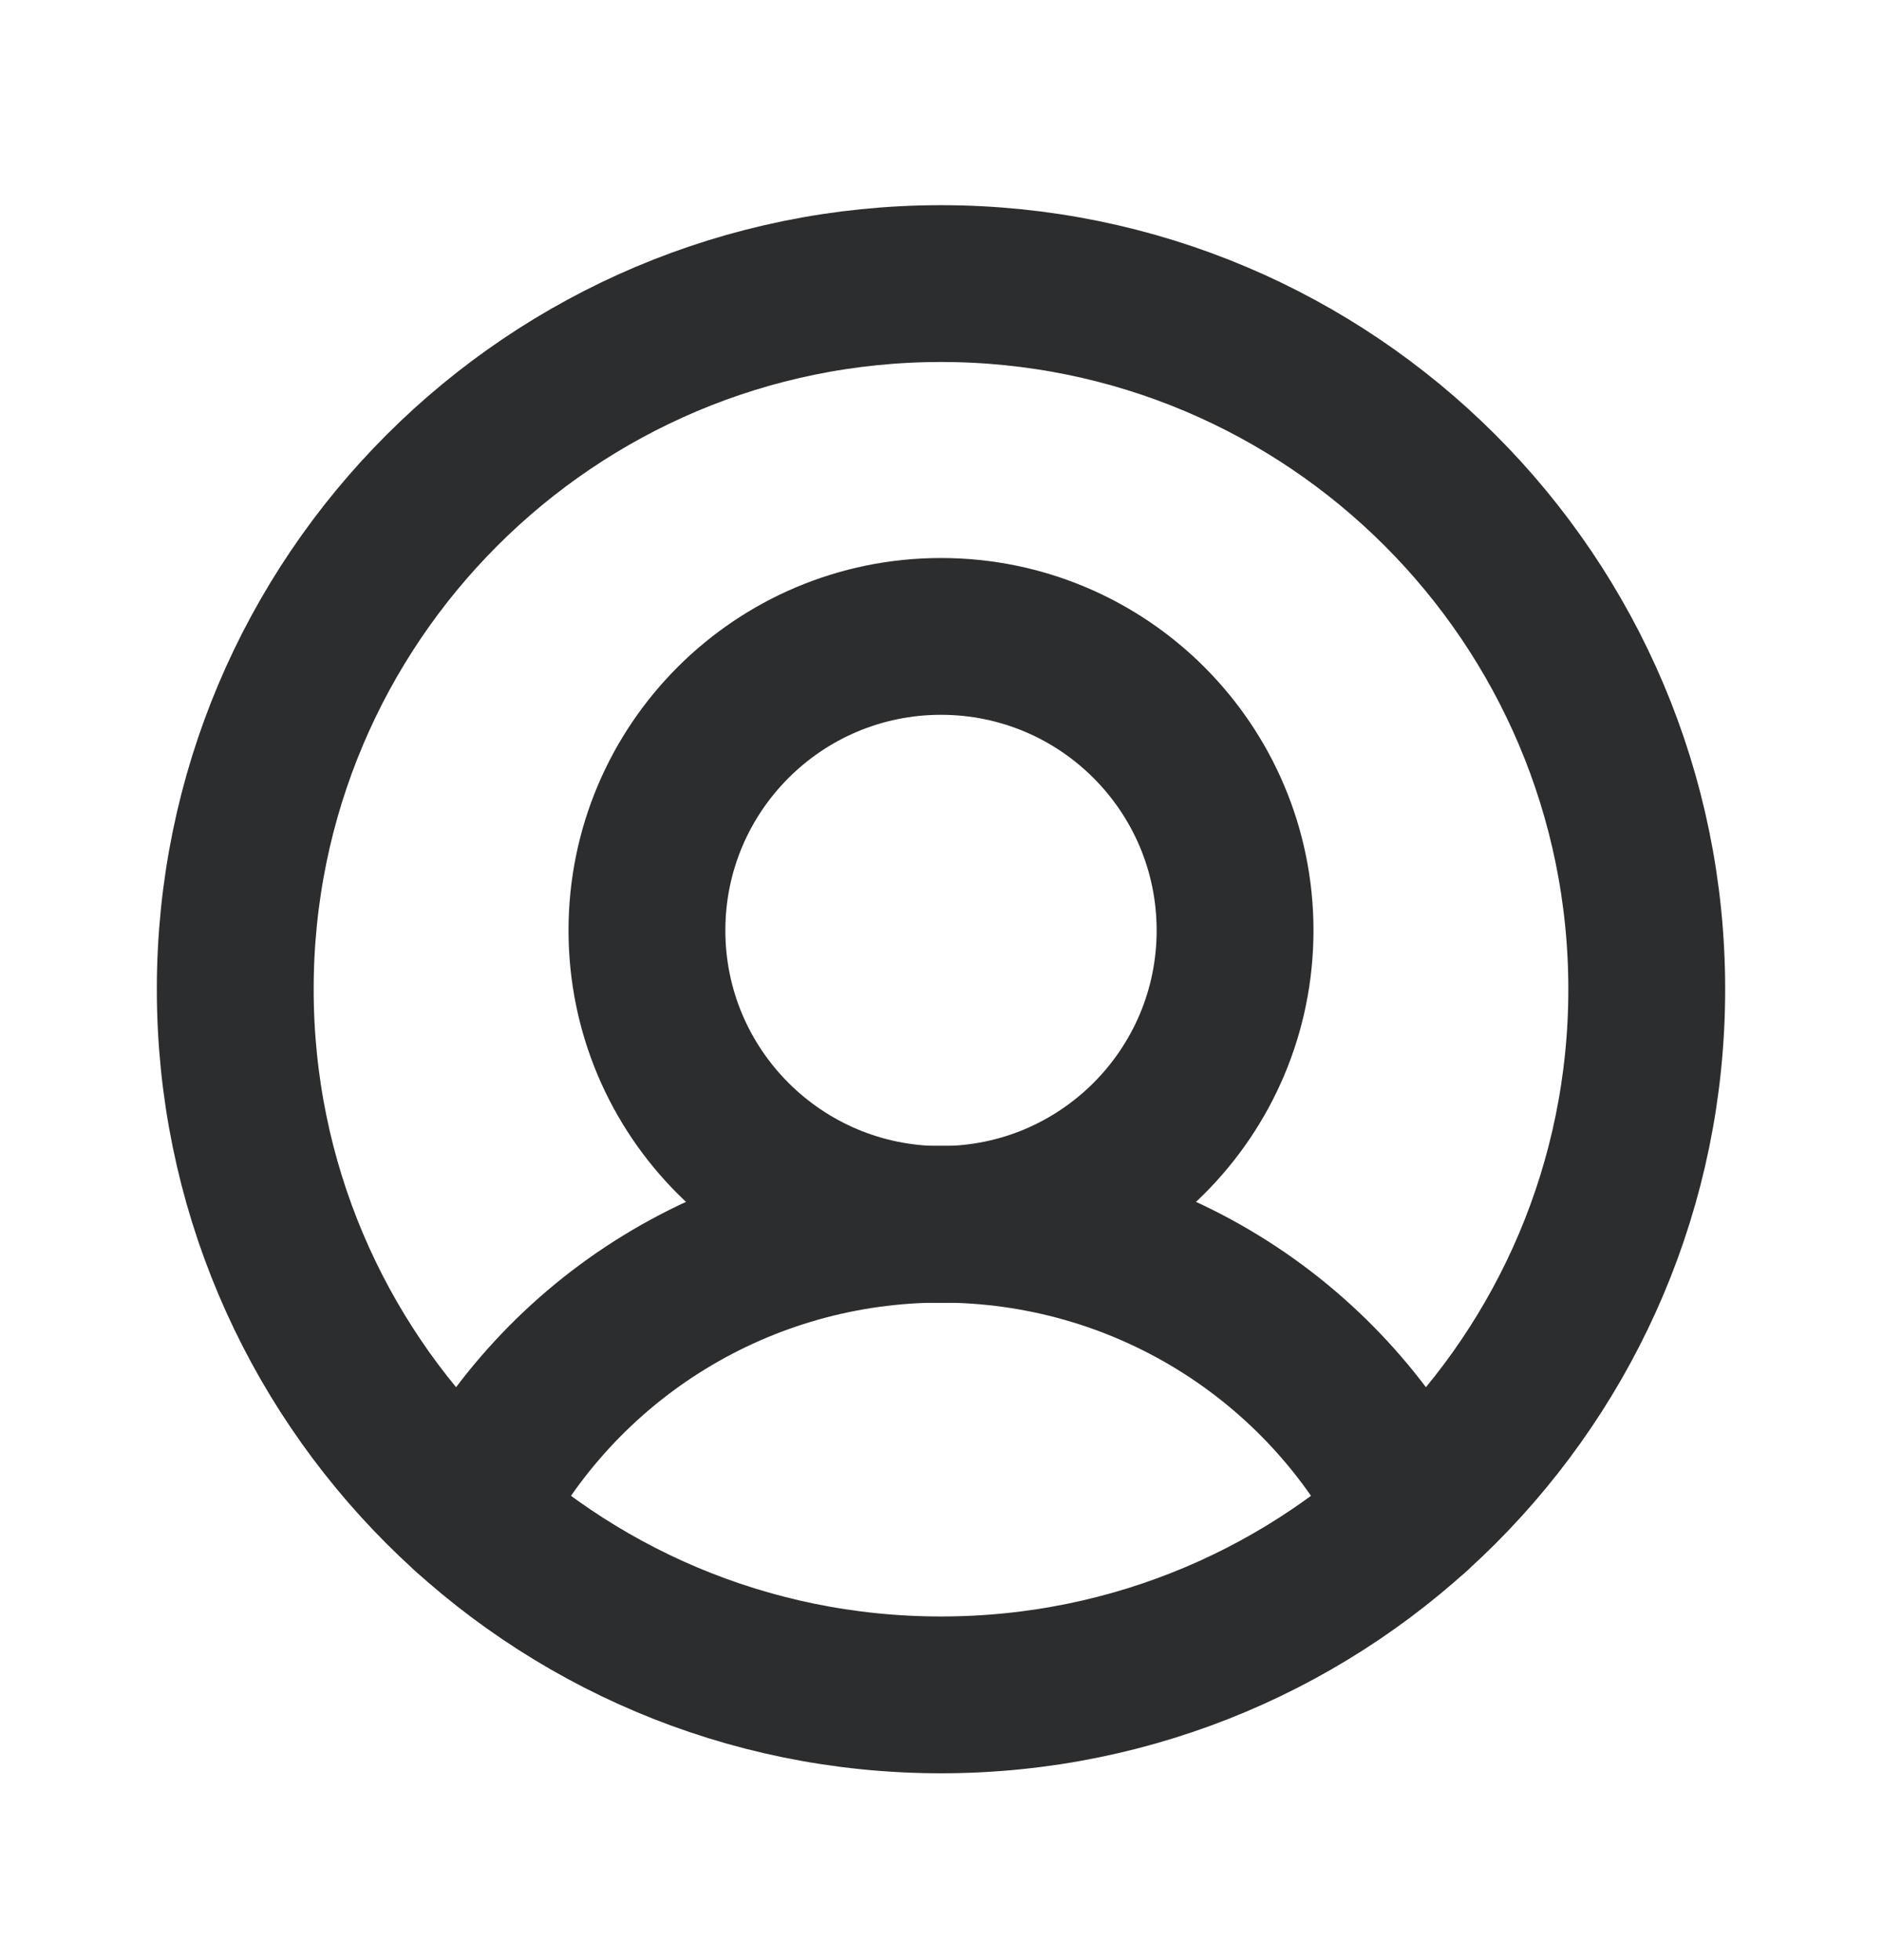 <svg width="24" height="25" viewBox="0 0 24 25" fill="none" xmlns="http://www.w3.org/2000/svg">
<g clip-path="url(#clip0_12_3810)">
<path d="M12 21.617C16.971 21.617 21 17.588 21 12.617C21 7.647 16.971 3.617 12 3.617C7.029 3.617 3 7.647 3 12.617C3 17.588 7.029 21.617 12 21.617Z" stroke="#2C2D2F" stroke-width="2" stroke-linecap="round" stroke-linejoin="round"/>
<path d="M12 15.617C14.071 15.617 15.75 13.938 15.75 11.867C15.75 9.796 14.071 8.117 12 8.117C9.929 8.117 8.25 9.796 8.25 11.867C8.25 13.938 9.929 15.617 12 15.617Z" stroke="#2C2D2F" stroke-width="2" stroke-linecap="round" stroke-linejoin="round"/>
<path d="M5.981 19.308C6.546 18.197 7.407 17.263 8.469 16.611C9.531 15.959 10.754 15.614 12 15.614C13.246 15.614 14.469 15.959 15.531 16.611C16.593 17.263 17.454 18.197 18.019 19.308" stroke="#2C2D2F" stroke-width="2" stroke-linecap="round" stroke-linejoin="round"/>
</g>
<defs>
<clipPath id="clip0_12_3810">
<rect width="24" height="24" fill="white" transform="translate(0 0.617)"/>
</clipPath>
</defs>
</svg>
